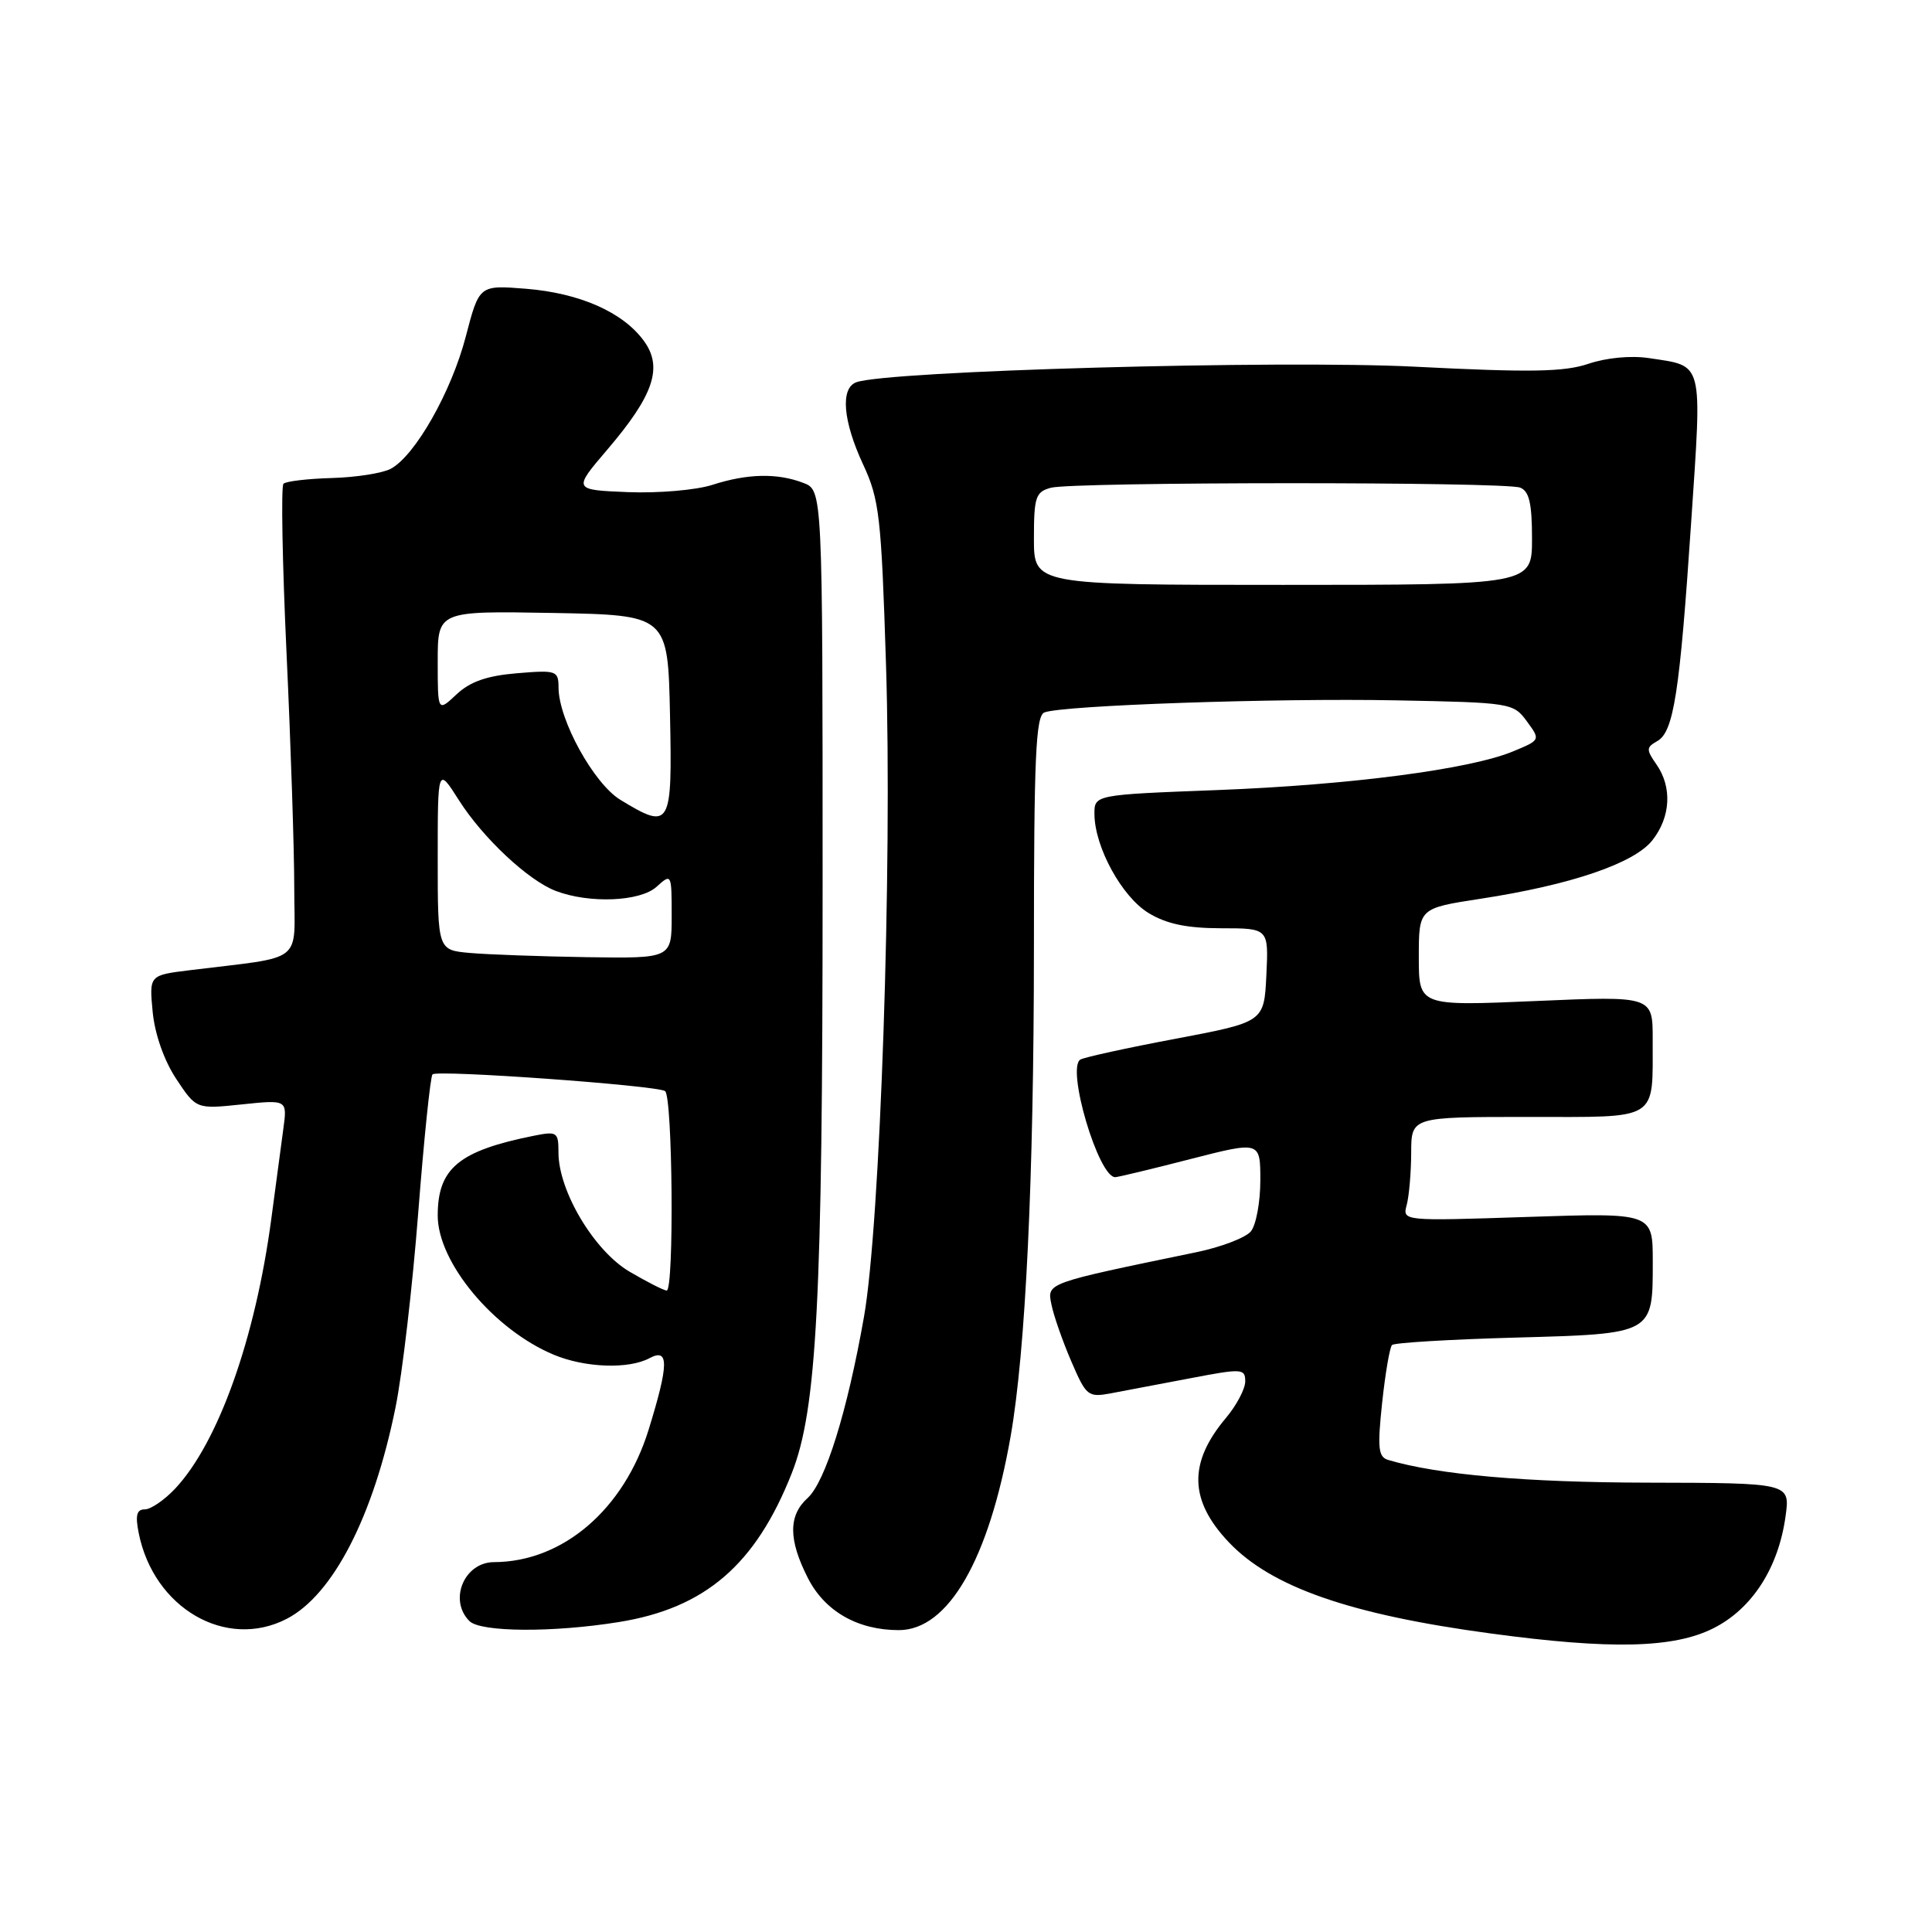 <?xml version="1.0" encoding="UTF-8" standalone="no"?>
<!DOCTYPE svg PUBLIC "-//W3C//DTD SVG 1.1//EN" "http://www.w3.org/Graphics/SVG/1.1/DTD/svg11.dtd" >
<svg xmlns="http://www.w3.org/2000/svg" xmlns:xlink="http://www.w3.org/1999/xlink" version="1.1" viewBox="0 0 256 256">
 <g >
 <path fill="currentColor"
d=" M 227.04 215.75 C 232.18 213.16 235.66 207.74 236.60 200.88 C 237.20 196.50 237.20 196.50 218.35 196.46 C 202.20 196.43 190.53 195.41 183.94 193.45 C 182.63 193.06 182.50 191.89 183.14 185.88 C 183.56 181.96 184.15 178.52 184.45 178.22 C 184.75 177.92 192.08 177.48 200.75 177.24 C 219.16 176.73 219.00 176.81 219.00 167.16 C 219.00 160.70 219.00 160.70 202.41 161.25 C 185.82 161.80 185.82 161.80 186.40 159.65 C 186.71 158.47 186.98 155.36 186.99 152.75 C 187.00 148.00 187.00 148.00 202.38 148.00 C 220.02 148.00 218.96 148.66 218.99 137.74 C 219.00 131.97 219.00 131.97 203.50 132.64 C 188.00 133.31 188.00 133.31 188.00 126.83 C 188.00 120.35 188.00 120.35 196.12 119.10 C 208.14 117.26 216.53 114.41 218.95 111.34 C 221.38 108.25 221.59 104.29 219.48 101.28 C 218.12 99.33 218.13 99.03 219.58 98.21 C 221.78 96.99 222.57 91.84 224.09 69.18 C 225.54 47.55 225.80 48.56 218.49 47.45 C 216.12 47.09 212.85 47.40 210.49 48.20 C 207.27 49.29 202.82 49.37 187.50 48.59 C 169.51 47.68 117.41 49.14 113.44 50.66 C 111.33 51.47 111.70 55.81 114.37 61.55 C 116.52 66.17 116.78 68.43 117.40 88.05 C 118.25 114.78 116.64 162.30 114.48 174.50 C 112.26 187.08 109.36 196.36 107.01 198.50 C 104.45 200.81 104.46 204.03 107.06 209.12 C 109.30 213.51 113.65 216.00 119.10 216.00 C 125.65 216.00 131.04 206.66 133.91 190.34 C 135.90 179.01 136.99 156.16 137.00 125.72 C 137.00 100.35 137.24 94.84 138.39 94.40 C 140.85 93.46 169.01 92.49 185.00 92.80 C 200.18 93.09 200.54 93.15 202.31 95.57 C 204.13 98.05 204.13 98.05 200.52 99.55 C 194.83 101.93 178.92 104.01 161.25 104.69 C 145.00 105.31 145.00 105.31 145.02 107.90 C 145.06 112.26 148.65 118.82 152.19 120.98 C 154.58 122.43 157.25 122.99 161.80 123.00 C 168.10 123.00 168.10 123.00 167.80 129.21 C 167.50 135.42 167.50 135.42 155.78 137.64 C 149.33 138.85 143.65 140.10 143.15 140.40 C 141.27 141.57 145.57 156.04 147.78 155.98 C 148.17 155.97 152.66 154.89 157.75 153.58 C 167.00 151.21 167.00 151.21 167.00 156.41 C 167.00 159.28 166.44 162.31 165.75 163.16 C 165.06 164.00 161.80 165.25 158.50 165.93 C 138.49 170.07 138.74 169.97 139.32 172.85 C 139.61 174.31 140.79 177.69 141.94 180.36 C 143.94 185.01 144.16 185.19 147.26 184.61 C 149.04 184.27 153.76 183.38 157.75 182.62 C 164.59 181.31 165.00 181.34 165.00 183.04 C 165.00 184.03 163.85 186.22 162.44 187.89 C 157.45 193.82 157.56 198.80 162.81 204.34 C 168.44 210.29 178.87 213.93 197.50 216.44 C 213.47 218.60 221.78 218.40 227.04 215.75 Z  M 38.00 214.50 C 44.13 211.33 49.49 200.91 52.41 186.48 C 53.31 182.07 54.66 170.45 55.42 160.66 C 56.18 150.88 57.03 142.64 57.31 142.36 C 57.94 141.73 86.88 143.81 88.12 144.57 C 89.13 145.20 89.34 171.00 88.34 171.00 C 87.97 171.00 85.77 169.88 83.43 168.51 C 78.74 165.76 74.00 157.83 74.00 152.72 C 74.00 150.00 73.82 149.88 70.75 150.49 C 60.79 152.49 58.00 154.80 58.00 161.07 C 58.00 167.28 65.43 176.19 73.38 179.51 C 77.51 181.24 83.30 181.45 86.07 179.96 C 88.66 178.58 88.63 180.75 85.95 189.43 C 82.68 200.02 74.56 206.97 65.45 206.99 C 61.50 207.01 59.42 212.02 62.20 214.80 C 63.68 216.28 73.27 216.34 82.00 214.93 C 93.45 213.09 100.14 207.32 104.92 195.19 C 108.24 186.78 109.00 172.28 109.00 117.37 C 109.00 64.95 109.00 64.95 106.43 63.98 C 102.97 62.66 99.03 62.75 94.38 64.25 C 92.24 64.94 87.22 65.37 83.21 65.21 C 75.92 64.91 75.92 64.91 80.46 59.59 C 86.63 52.37 87.88 48.67 85.31 45.16 C 82.54 41.36 76.80 38.83 69.67 38.26 C 63.50 37.77 63.50 37.77 61.72 44.59 C 59.82 51.90 55.00 60.40 51.77 62.12 C 50.68 62.70 47.18 63.25 43.98 63.34 C 40.78 63.43 37.89 63.77 37.56 64.10 C 37.23 64.44 37.41 74.56 37.97 86.60 C 38.53 98.65 38.99 112.61 38.99 117.64 C 39.00 127.89 40.57 126.65 25.13 128.56 C 19.77 129.22 19.77 129.22 20.23 134.09 C 20.52 137.05 21.74 140.52 23.35 142.96 C 26.01 146.97 26.01 146.97 32.04 146.34 C 38.07 145.71 38.07 145.71 37.54 149.60 C 37.26 151.75 36.54 157.10 35.95 161.50 C 33.83 177.39 28.92 191.16 23.21 197.25 C 21.79 198.76 19.98 200.00 19.19 200.00 C 18.11 200.00 17.91 200.78 18.38 203.14 C 20.37 213.10 29.96 218.66 38.00 214.50 Z  M 137.00 71.37 C 137.00 65.85 137.23 65.17 139.25 64.63 C 142.20 63.84 199.36 63.82 201.42 64.61 C 202.62 65.07 203.00 66.68 203.00 71.36 C 203.00 77.50 203.00 77.50 170.00 77.50 C 137.00 77.50 137.00 77.50 137.00 71.37 Z  M 62.25 126.27 C 58.00 125.89 58.00 125.89 58.00 113.75 C 58.00 101.61 58.00 101.61 60.82 106.05 C 64.01 111.06 70.00 116.67 73.66 118.06 C 78.11 119.75 84.82 119.47 86.99 117.51 C 88.98 115.71 89.00 115.75 89.00 121.35 C 89.00 127.00 89.00 127.00 77.75 126.83 C 71.56 126.73 64.59 126.48 62.25 126.27 Z  M 82.20 105.98 C 78.68 103.83 74.03 95.39 74.01 91.13 C 74.00 88.86 73.75 88.77 68.49 89.21 C 64.52 89.54 62.29 90.32 60.49 92.01 C 58.00 94.35 58.00 94.35 58.00 87.65 C 58.00 80.95 58.00 80.95 73.25 81.22 C 88.50 81.50 88.50 81.50 88.78 94.75 C 89.09 109.62 88.85 110.03 82.20 105.98 Z "/>
</g>
</svg>